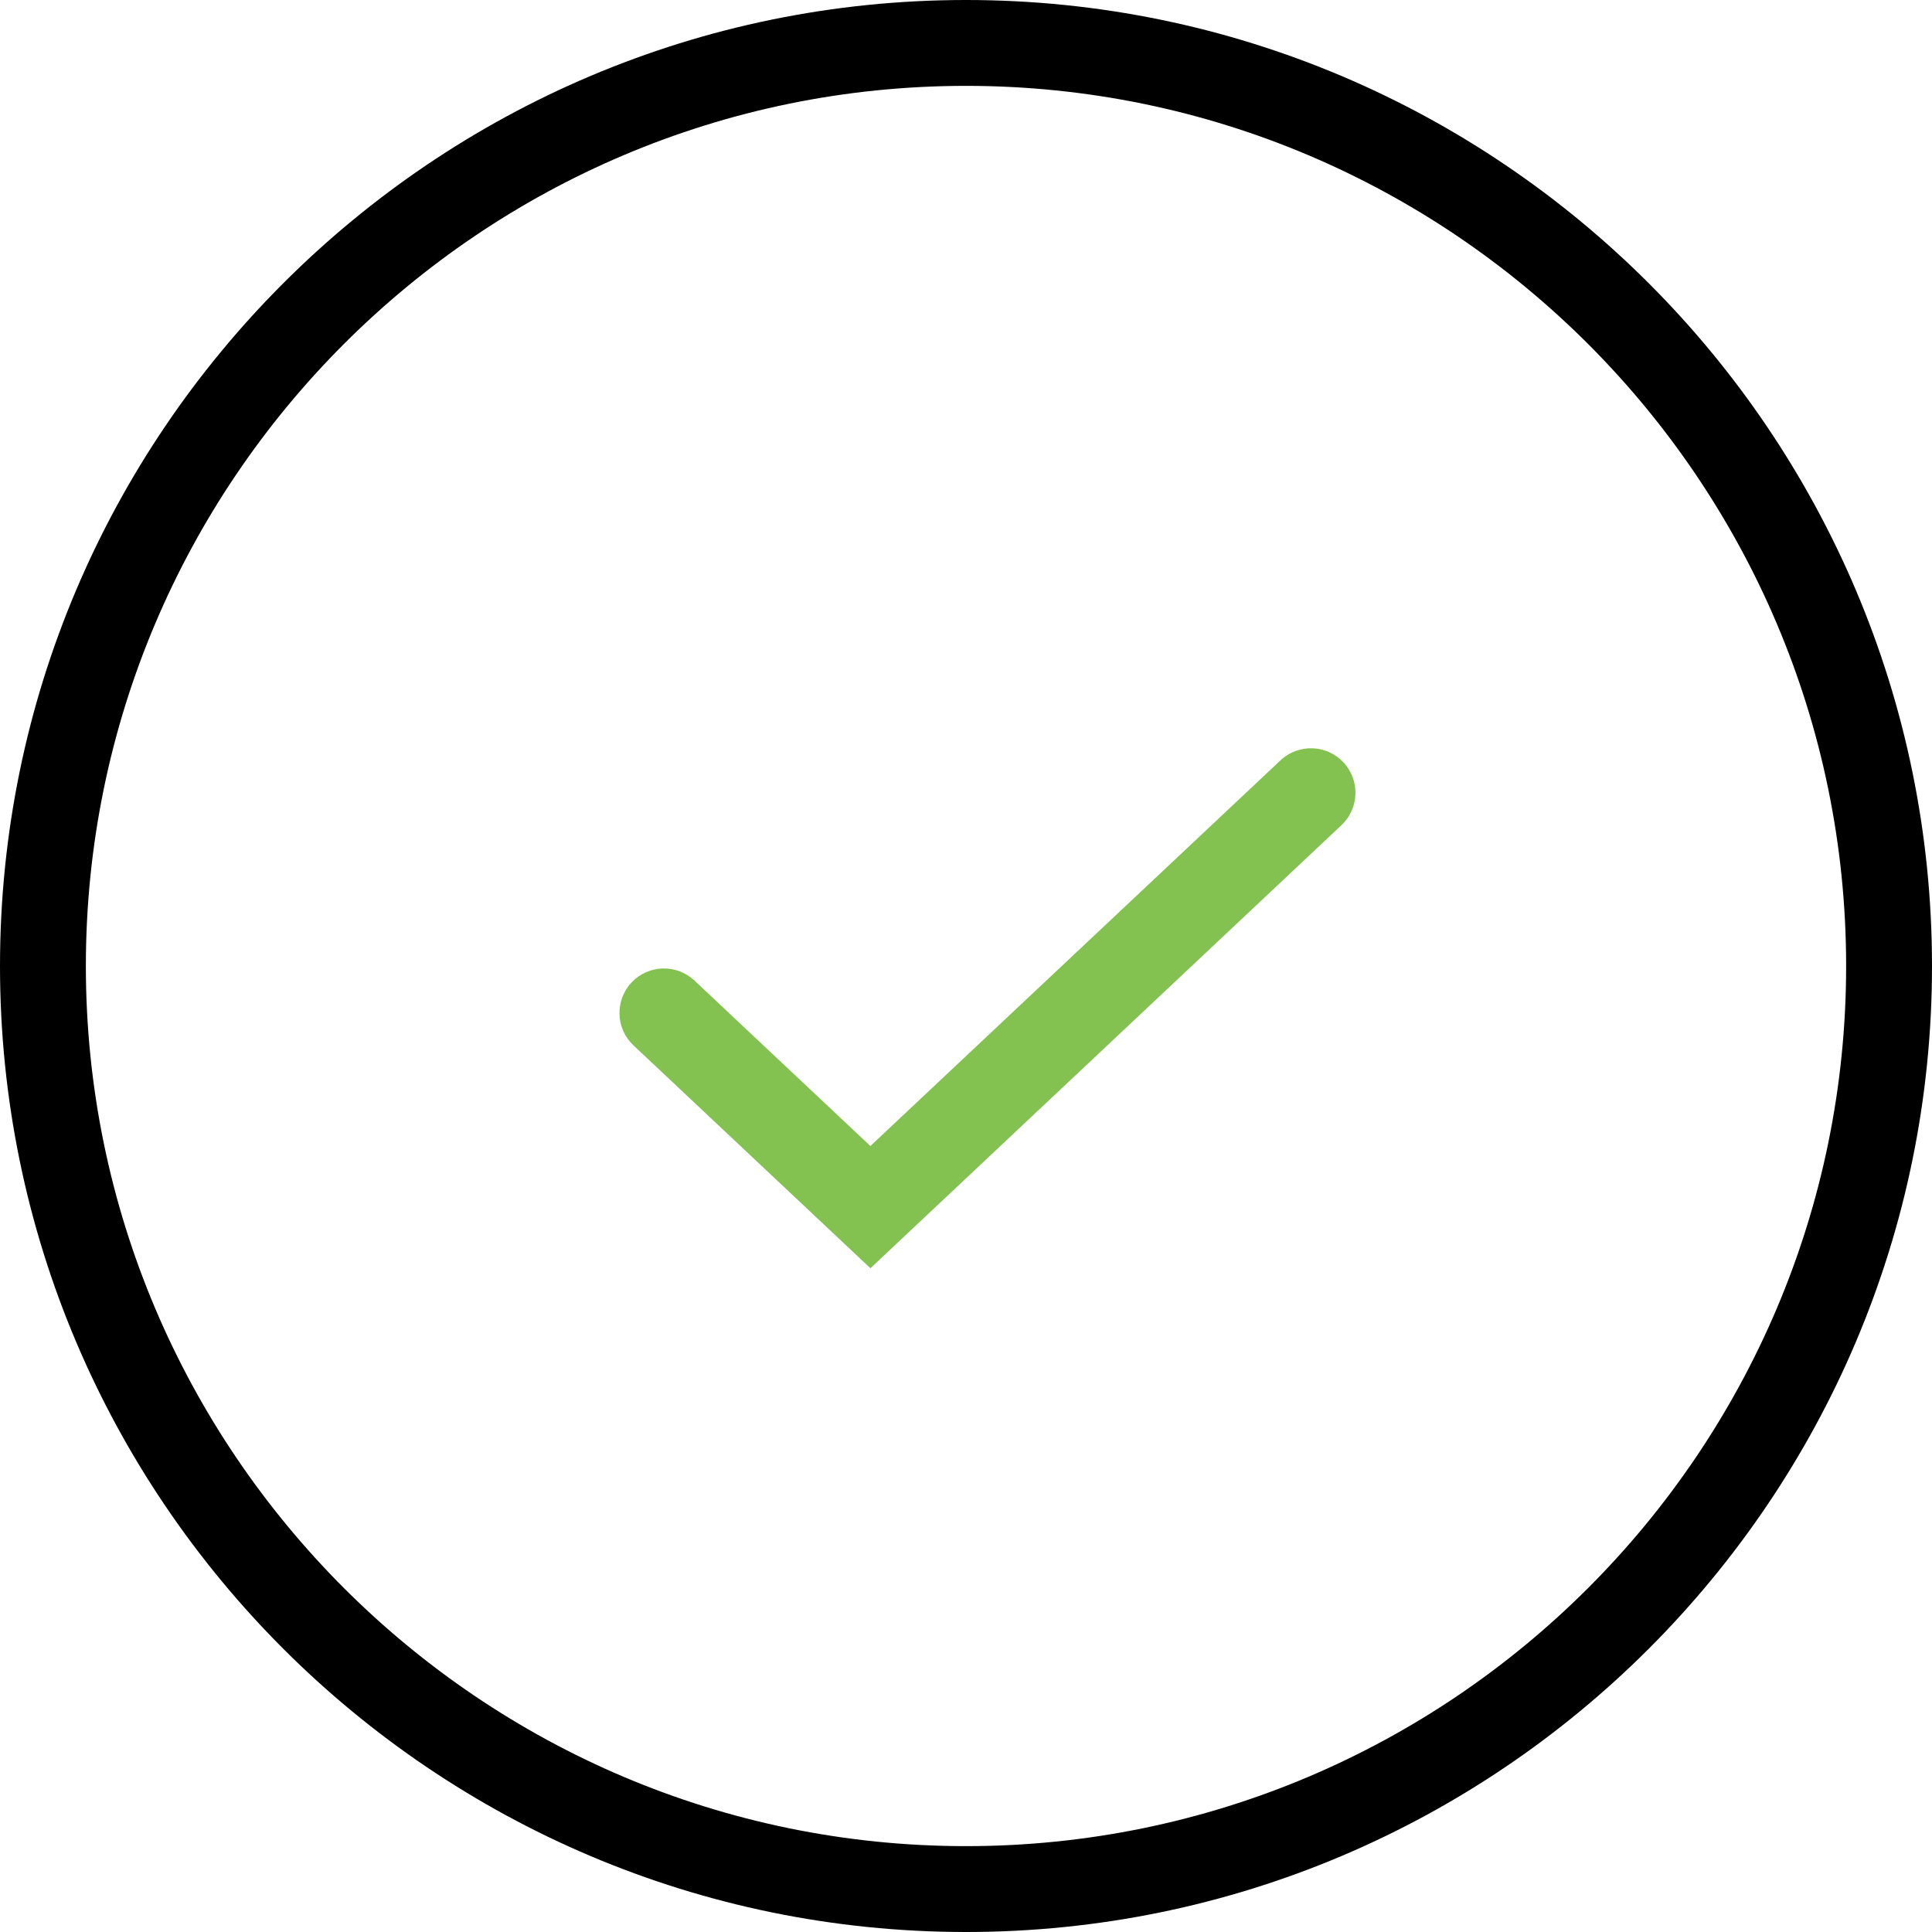 <?xml version="1.0" encoding="UTF-8"?>
<svg width="45px" height="45px" viewBox="0 0 45 45" version="1.1" xmlns="http://www.w3.org/2000/svg" xmlns:xlink="http://www.w3.org/1999/xlink">
    <!-- Generator: Sketch 62 (91390) - https://sketch.com -->
    <title>Group 12</title>
    <desc>Created with Sketch.</desc>
    <g id="Symbols" stroke="none" stroke-width="1" fill="none" fill-rule="evenodd">
        <g id="icons-/-approval" transform="translate(-15, -15)">
            <g id="Group-12" transform="translate(15, 15)">
                <path d="M22.5,2 C11.196,2 2,11.197 2,22.501 C2,33.804 11.196,43 22.5,43 C33.804,43 43,33.804 43,22.501 C43,11.197 33.804,2 22.5,2 M22.5,45 C10.094,45 0,34.907 0,22.501 C0,10.093 10.094,-0 22.5,-0 C34.907,-0 45,10.093 45,22.501 C45,34.907 34.907,45 22.5,45" id="Fill-1" fill="#000000"></path>
                <path d="M31.29,17.755 C31.682,18.172 31.662,18.827 31.245,19.22 L20.274,29.54 L20.274,29.54 L14.755,24.349 C14.338,23.957 14.318,23.301 14.71,22.884 C15.102,22.467 15.758,22.447 16.175,22.839 L20.273,26.693 L20.273,26.693 L29.825,17.71 C30.242,17.318 30.898,17.338 31.29,17.755 Z" id="Path-2" fill="#83C150" fill-rule="nonzero"></path>
            </g>
        </g>
    </g>
</svg>
